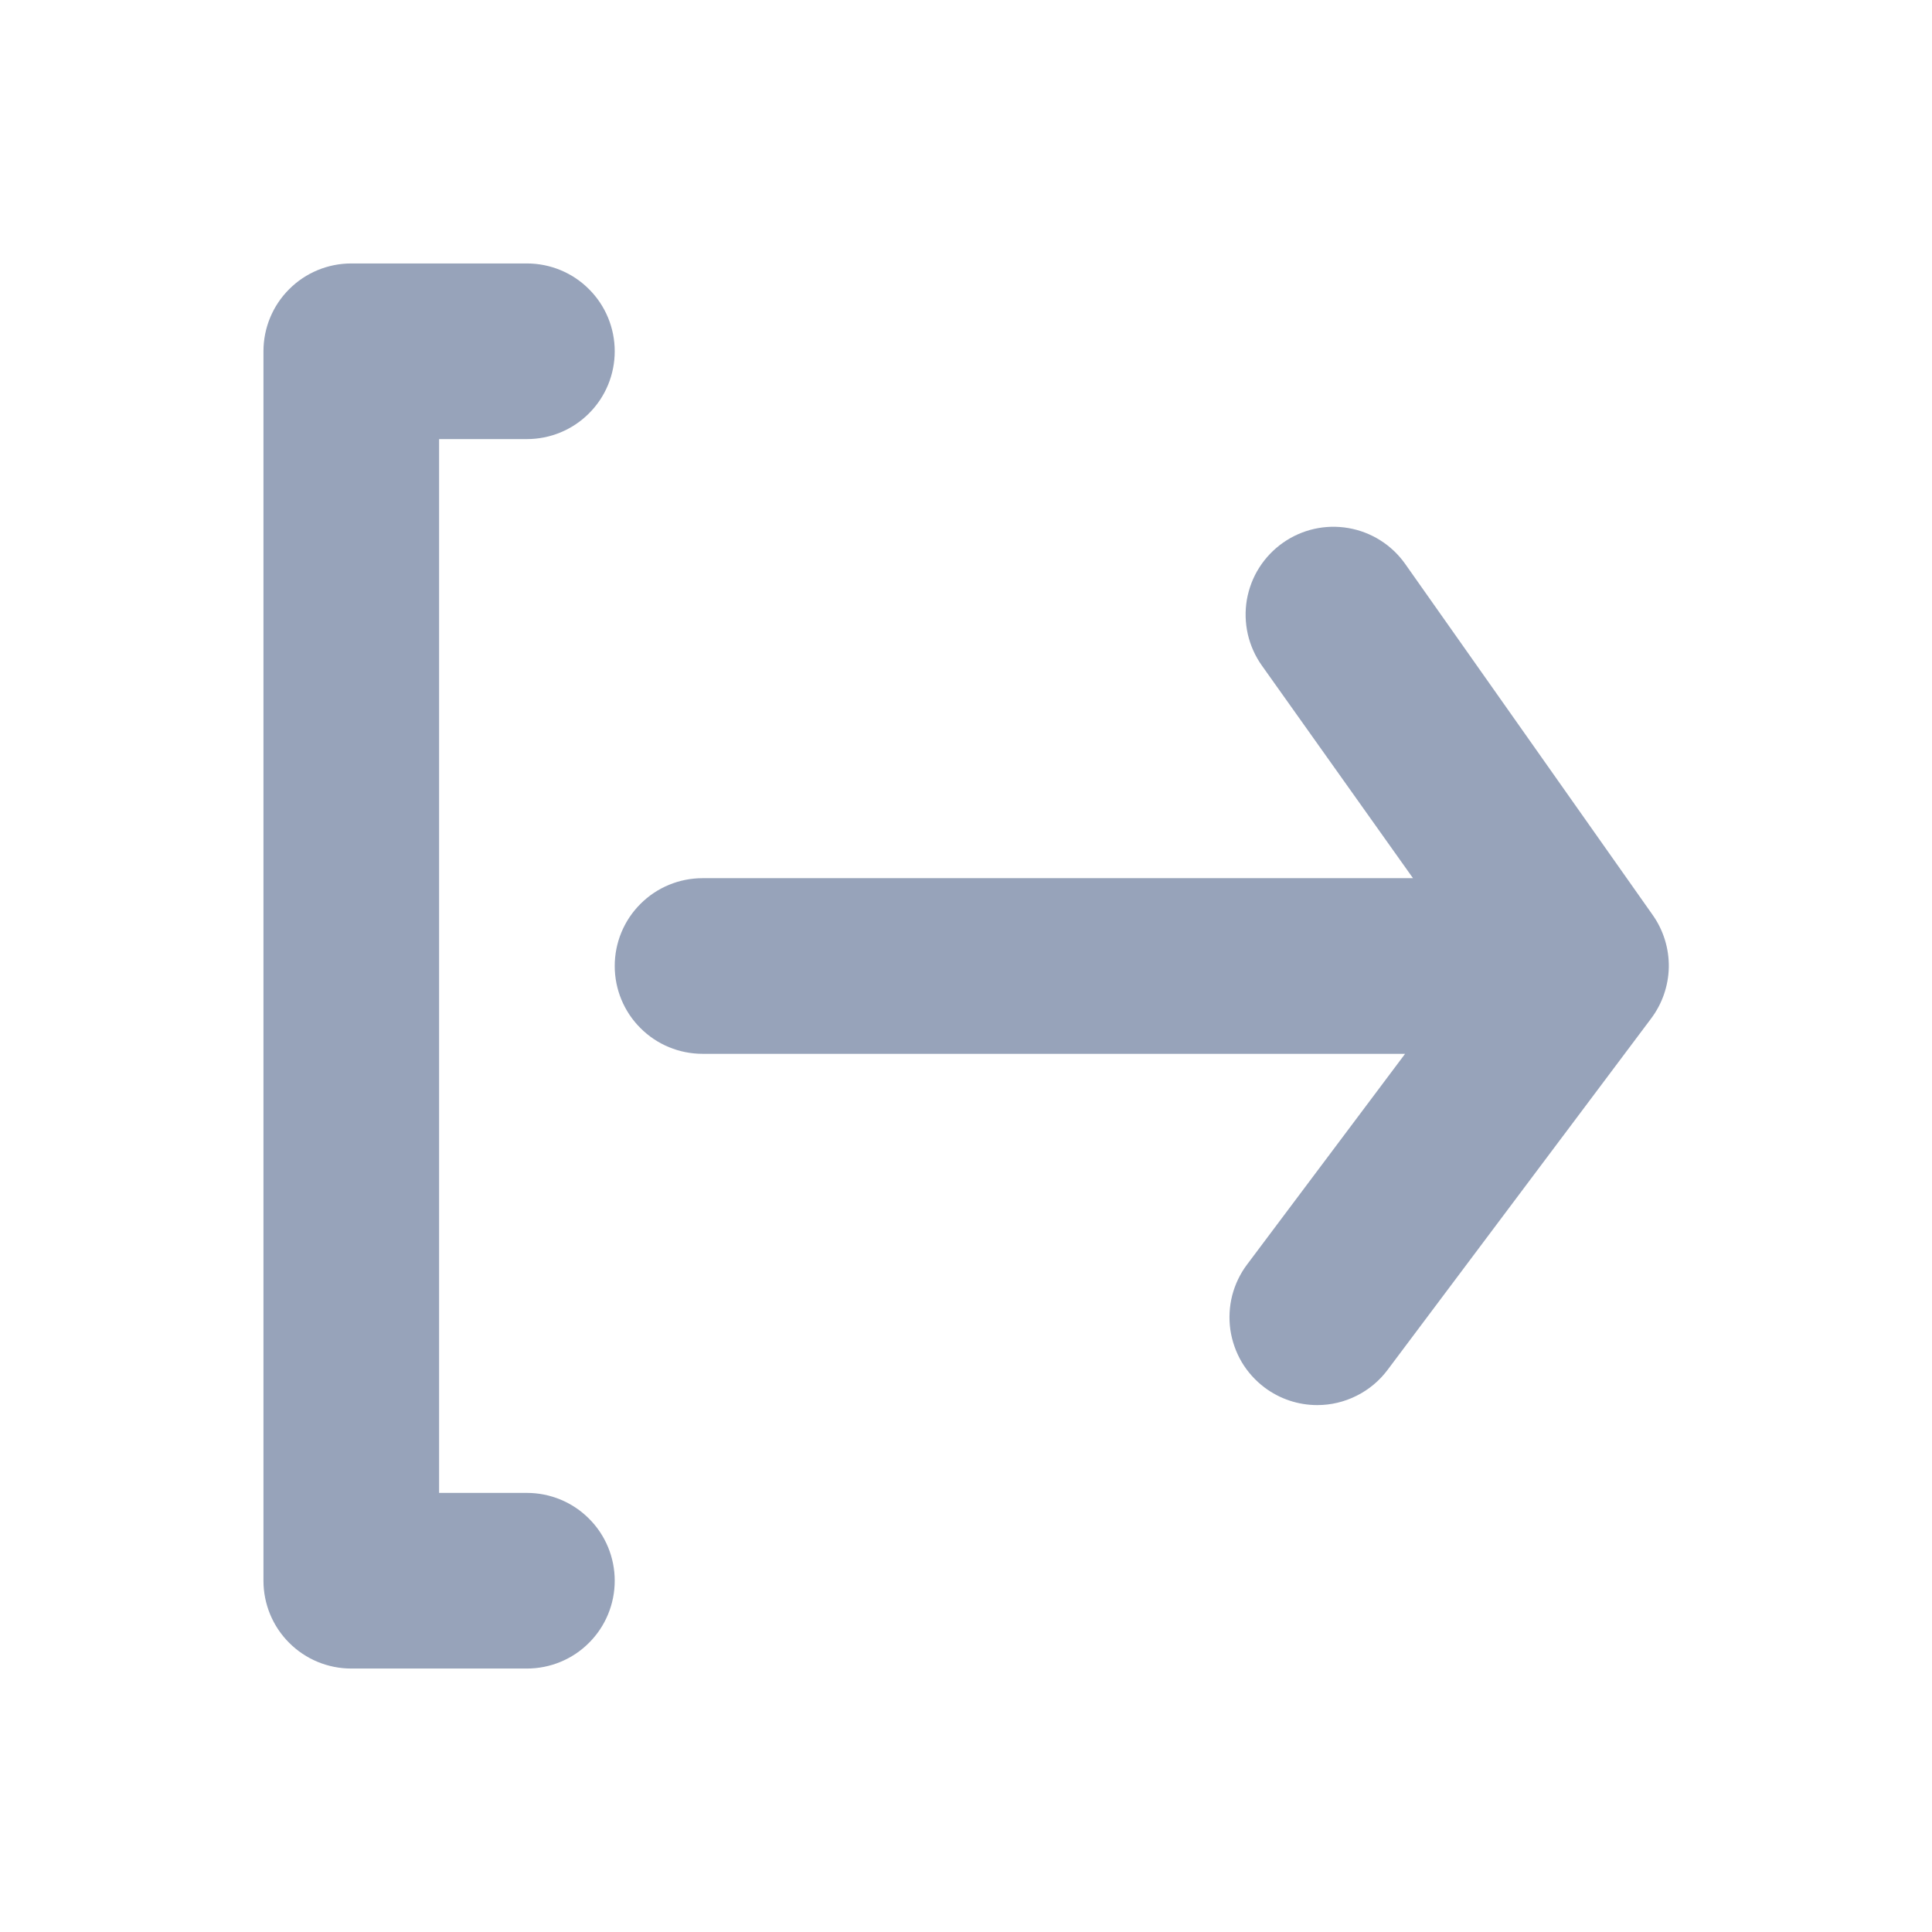 <svg width="22" height="22" viewBox="0 0 22 22" fill="none" xmlns="http://www.w3.org/2000/svg">
<path d="M6.707 4.707C6.52 4.895 6.265 5 6 5H5V17H6C6.265 17 6.52 17.105 6.707 17.293C6.895 17.48 7 17.735 7 18C7 18.265 6.895 18.52 6.707 18.707C6.52 18.895 6.265 19 6 19H4C3.735 19 3.48 18.895 3.293 18.707C3.105 18.52 3 18.265 3 18V4C3 3.735 3.105 3.48 3.293 3.293C3.48 3.105 3.735 3 4 3H6C6.265 3 6.52 3.105 6.707 3.293C6.895 3.48 7 3.735 7 4C7 4.265 6.895 4.52 6.707 4.707Z" fill="#97A3BA"/>
<path d="M16 6.42L18.82 10.42C18.942 10.593 19.006 10.801 19.003 11.013C18.999 11.225 18.928 11.431 18.8 11.6L15.8 15.6C15.707 15.724 15.586 15.825 15.447 15.894C15.308 15.964 15.155 16 15 16C14.784 16 14.573 15.93 14.4 15.8C14.295 15.721 14.206 15.622 14.139 15.509C14.073 15.396 14.029 15.271 14.01 15.141C13.992 15.011 13.999 14.879 14.031 14.752C14.064 14.625 14.121 14.505 14.2 14.4L16 12H8C7.735 12 7.48 11.895 7.293 11.707C7.105 11.52 7 11.265 7 11C7 10.735 7.105 10.48 7.293 10.293C7.48 10.105 7.735 10 8 10H16.09L14.37 7.58C14.293 7.472 14.239 7.351 14.209 7.222C14.18 7.093 14.176 6.96 14.198 6.83C14.221 6.7 14.268 6.575 14.339 6.464C14.41 6.352 14.502 6.256 14.61 6.18C14.826 6.028 15.094 5.968 15.354 6.013C15.615 6.058 15.847 6.204 16 6.42Z" fill="#97A3BA"/>
</svg>
